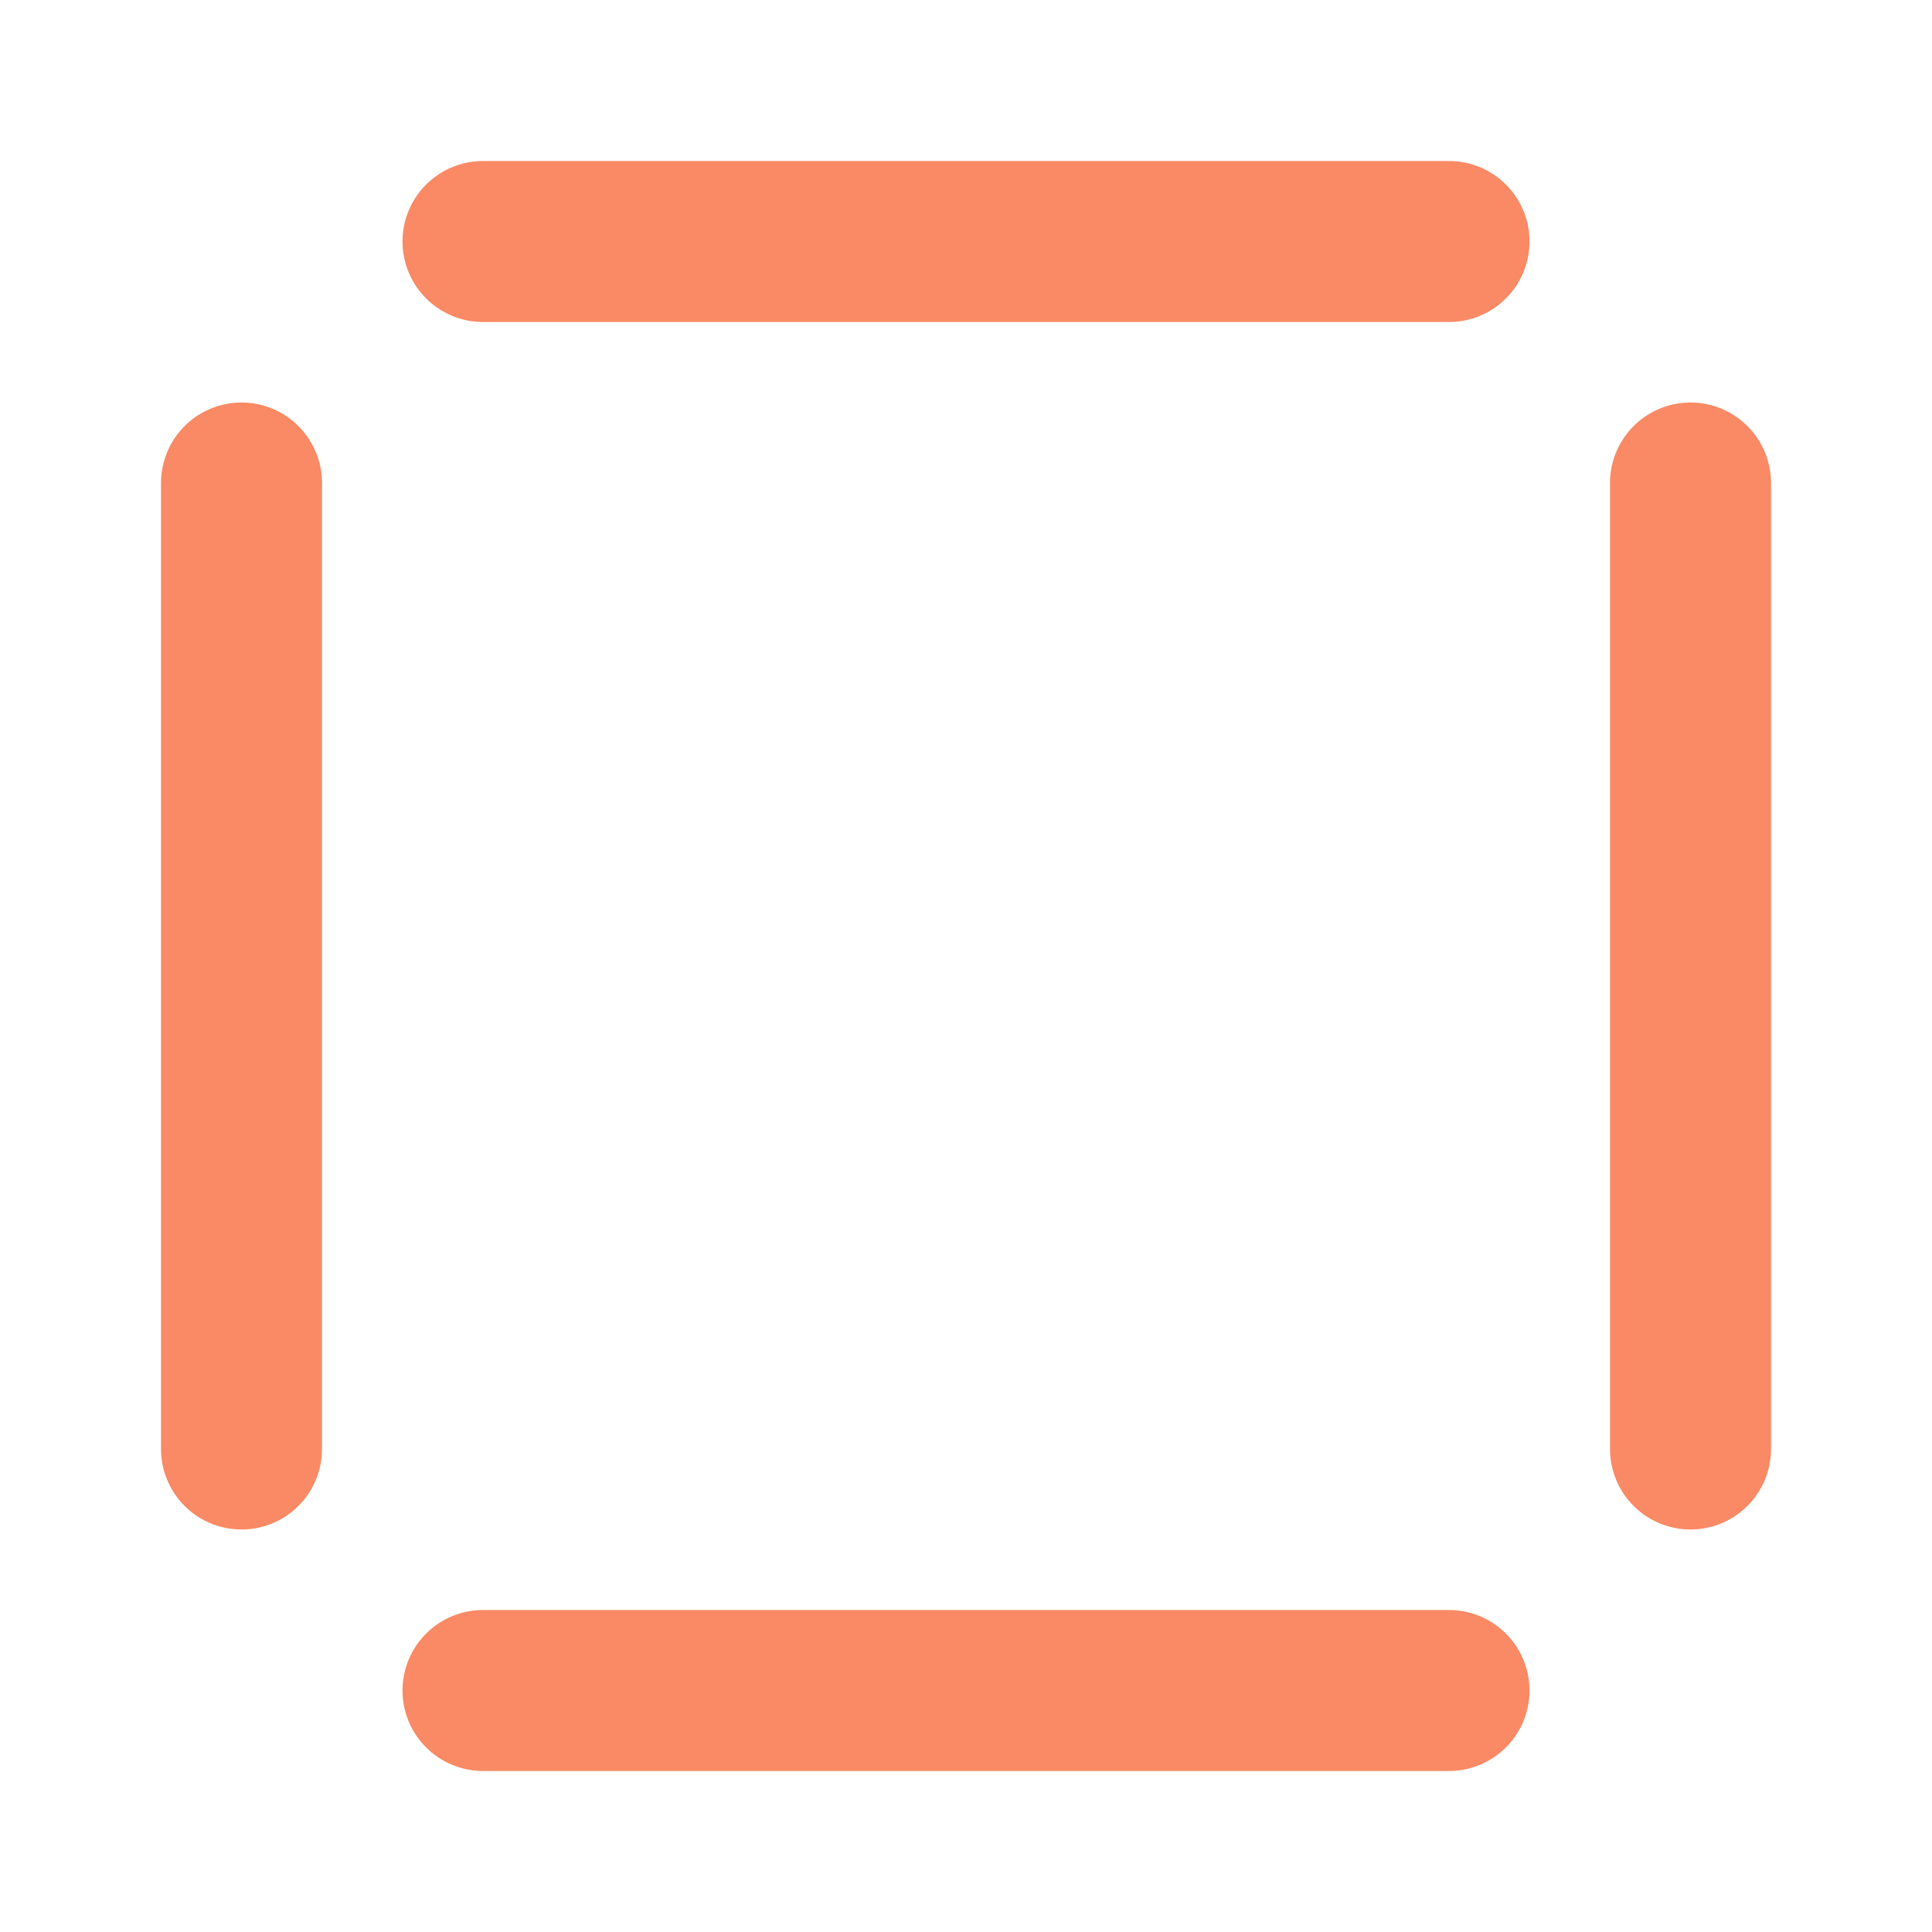<svg width="24" height="24" viewBox="0 0 24 24" fill="none" xmlns="http://www.w3.org/2000/svg">
<path d="M3 6V18" stroke="#f98a65" stroke-width="2" stroke-linecap="round" stroke-linejoin="round"/>
<path d="M21 6V18" stroke="#f98a65" stroke-width="2" stroke-linecap="round" stroke-linejoin="round"/>
<path d="M18 21H6" stroke="#f98a65" stroke-width="2" stroke-linecap="round" stroke-linejoin="round"/>
<path d="M18 3H6" stroke="#f98a65" stroke-width="2" stroke-linecap="round" stroke-linejoin="round"/>
</svg>
